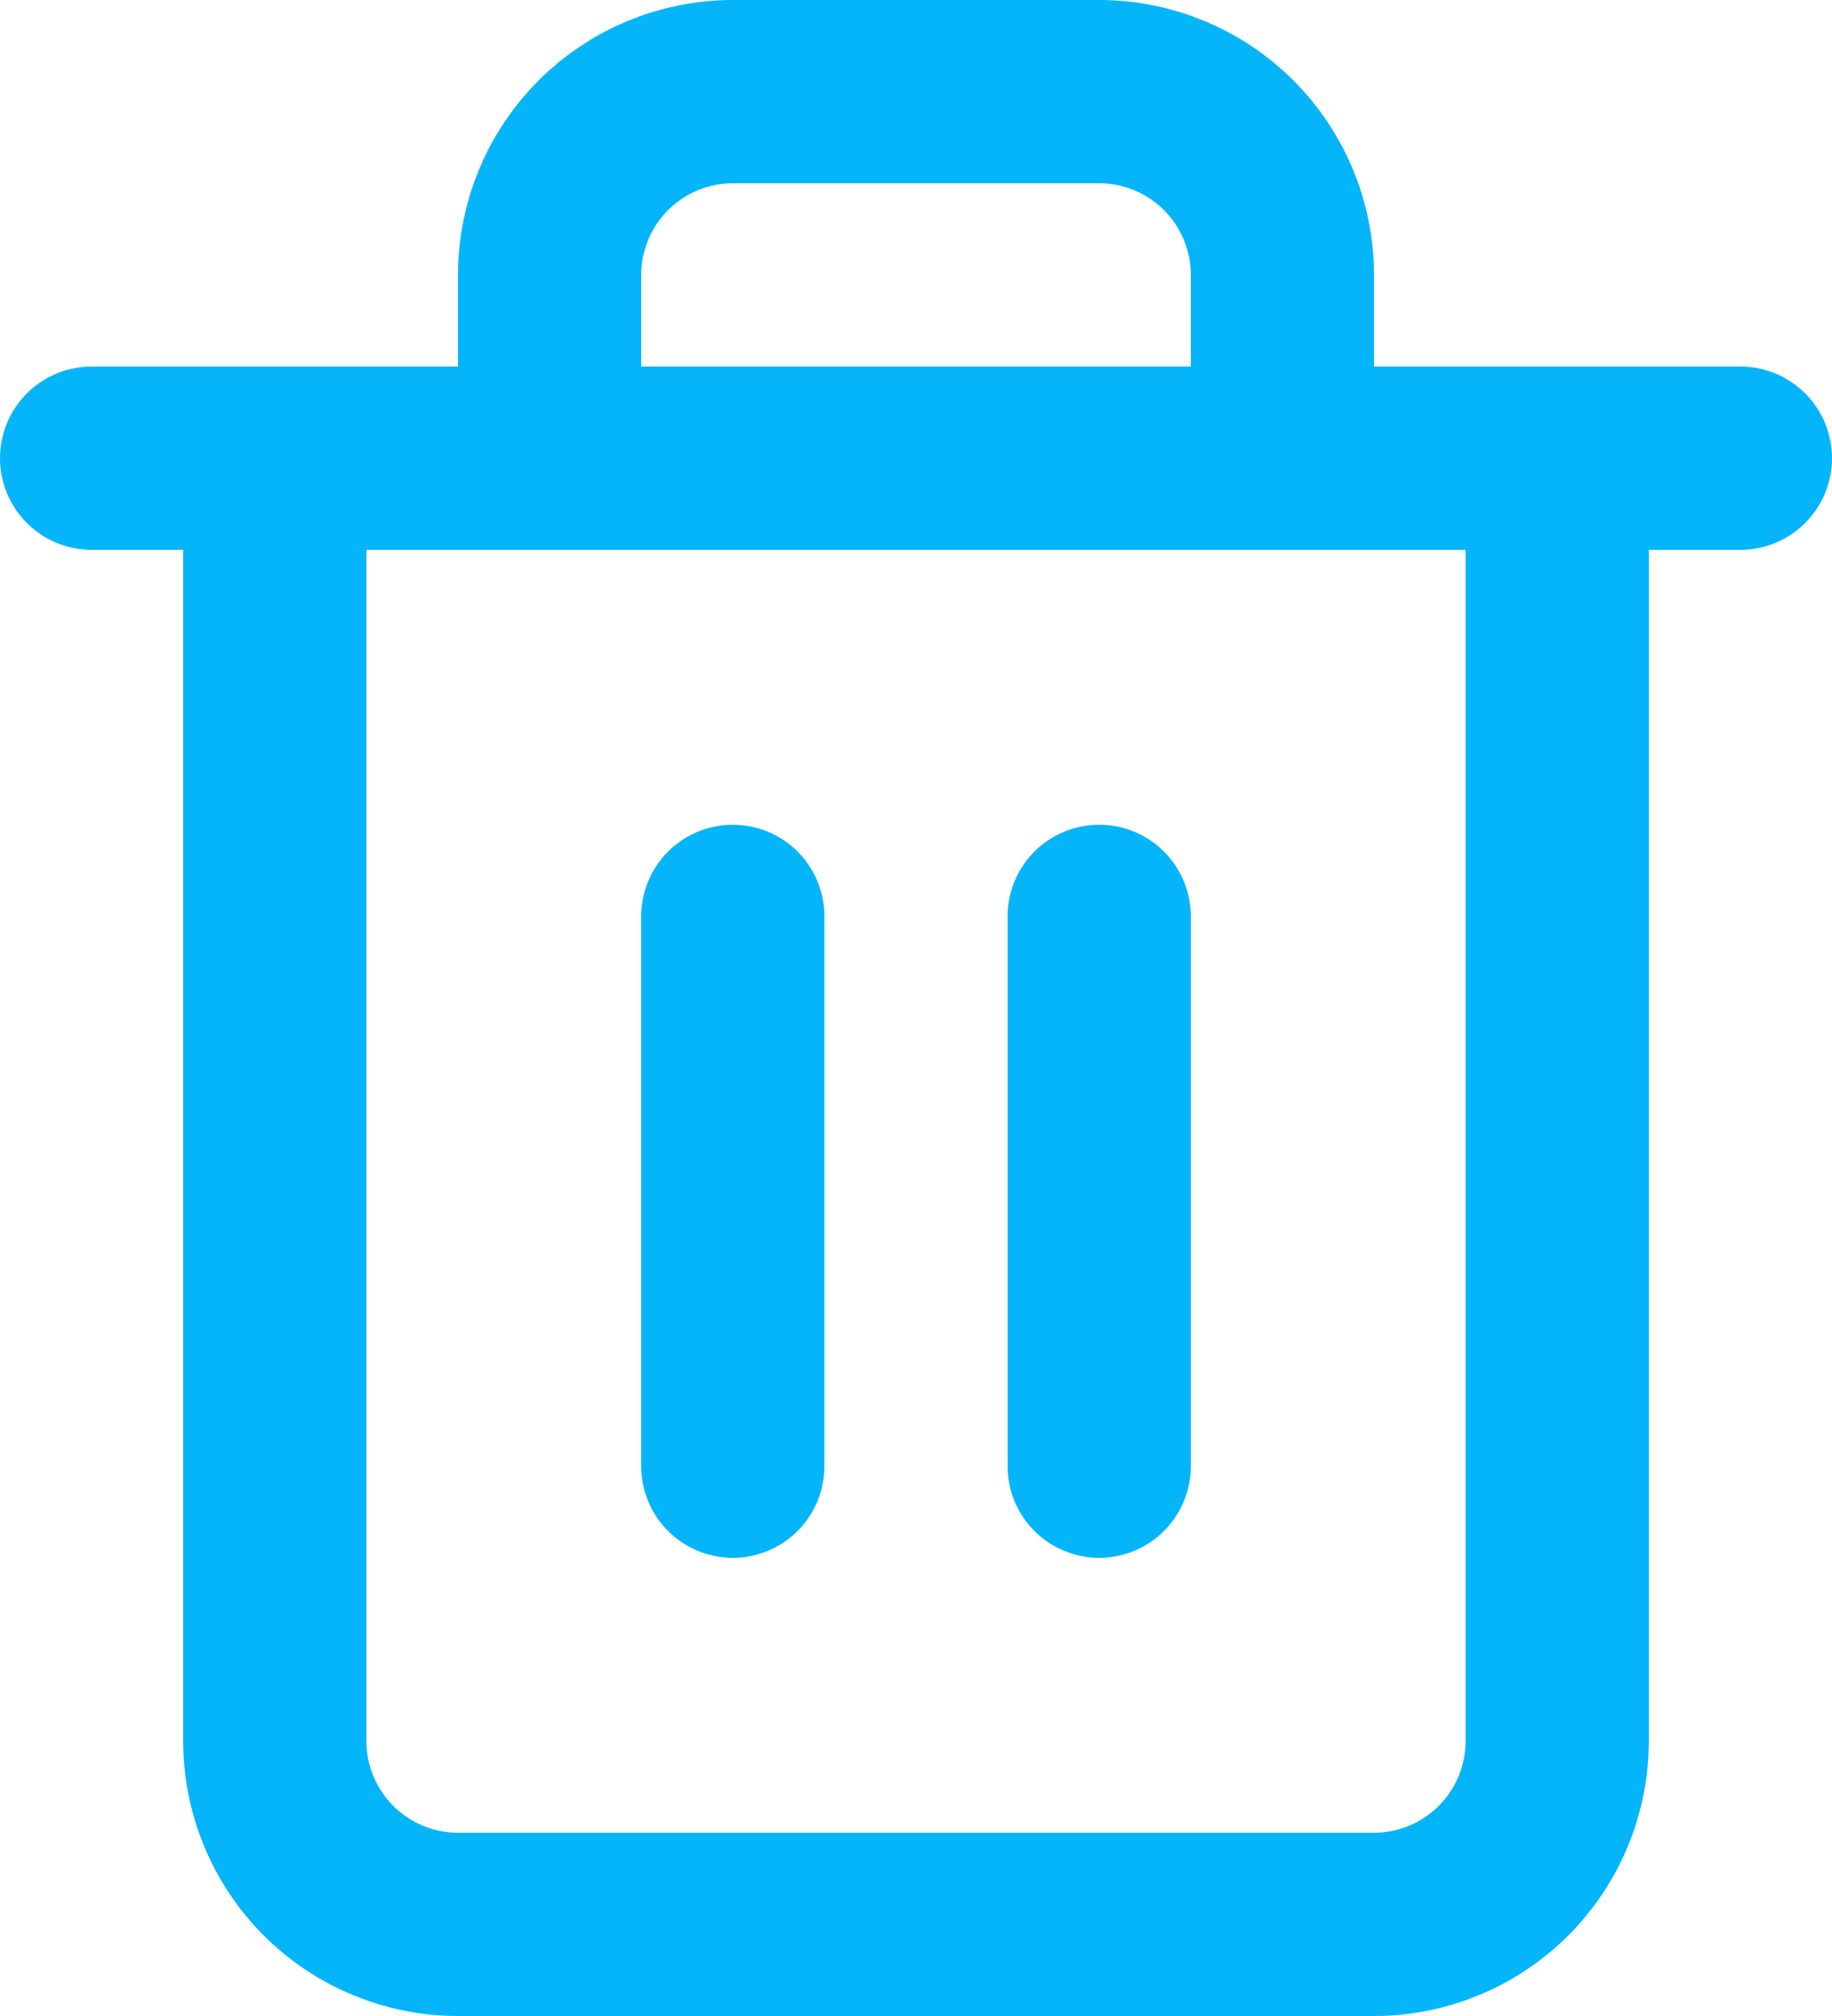 <svg width="20" height="22" viewBox="0 0 20 22" fill="none" xmlns="http://www.w3.org/2000/svg">
<path d="M1 5H3H19" stroke="#04B5FA" stroke-width="2" stroke-linecap="round" stroke-linejoin="round"/>
<path d="M6 5V3C6 2.47 6.211 1.961 6.586 1.586C6.961 1.211 7.47 1 8 1H12C12.53 1 13.039 1.211 13.414 1.586C13.789 1.961 14 2.47 14 3V5M17 5V19C17 19.53 16.789 20.039 16.414 20.414C16.039 20.789 15.53 21 15 21H5C4.47 21 3.961 20.789 3.586 20.414C3.211 20.039 3 19.53 3 19V5H17Z" stroke="#04B5FA" stroke-width="2" stroke-linecap="round" stroke-linejoin="round"/>
<path d="M8 10V16" stroke="#04B5FA" stroke-width="2" stroke-linecap="round" stroke-linejoin="round"/>
<path d="M12 10V16" stroke="#04B5FA" stroke-width="2" stroke-linecap="round" stroke-linejoin="round"/>
</svg>
